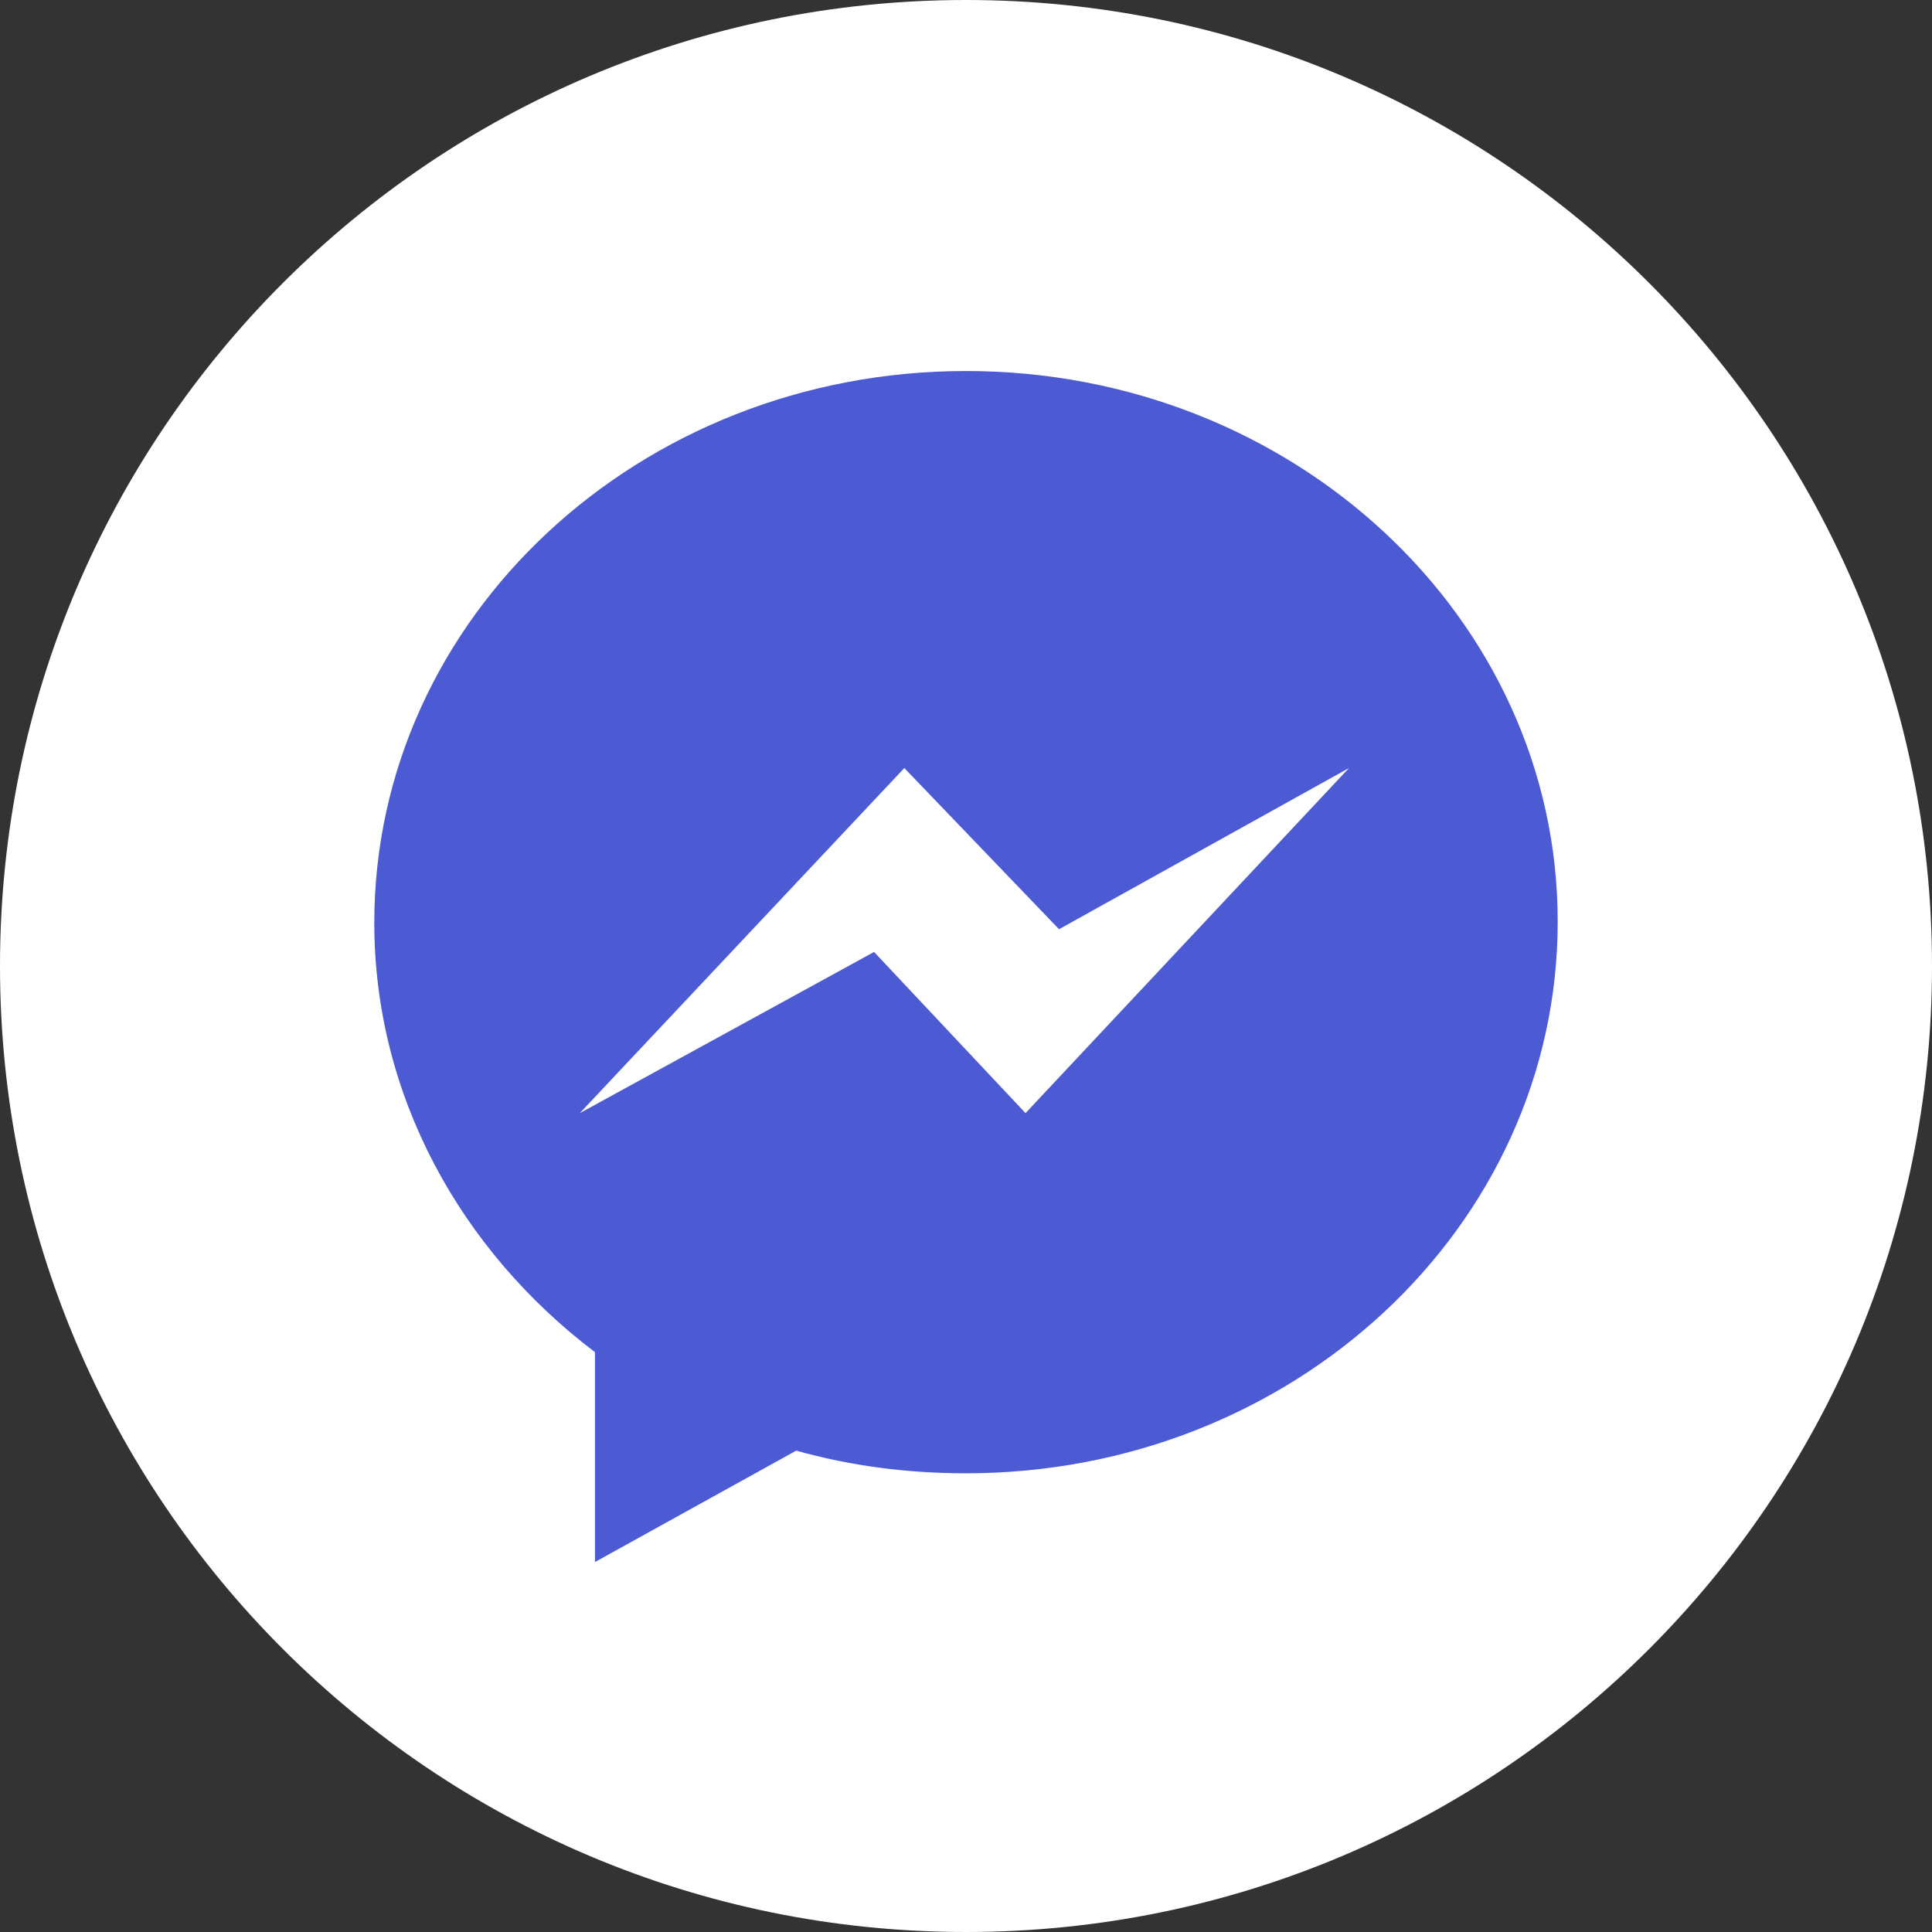 <svg width="26" height="26" viewBox="0 0 26 26" fill="none" xmlns="http://www.w3.org/2000/svg">
<rect x="0" y="0" width="26" height="26" fill="#333333" stroke="none"/>
<path d="M13 26C20.18 26 26 20.18 26 13C26 5.82 20.18 0 13 0C5.82 0 0 5.82 0 13C0 20.18 5.82 26 13 26Z" fill="white"/>
<path d="M13 4.993C8.604 4.993 5.037 8.312 5.037 12.418C5.037 14.747 6.202 16.829 8.007 18.197V21.021L10.715 19.522C11.443 19.726 12.2 19.827 13 19.827C17.397 19.827 20.963 16.508 20.963 12.403C20.963 8.312 17.397 4.993 13 4.993ZM13.801 14.98L11.763 12.811L7.803 14.98L12.17 10.336L14.252 12.505L18.154 10.336L13.801 14.98Z" fill="#4C5BD4"/>
</svg>
